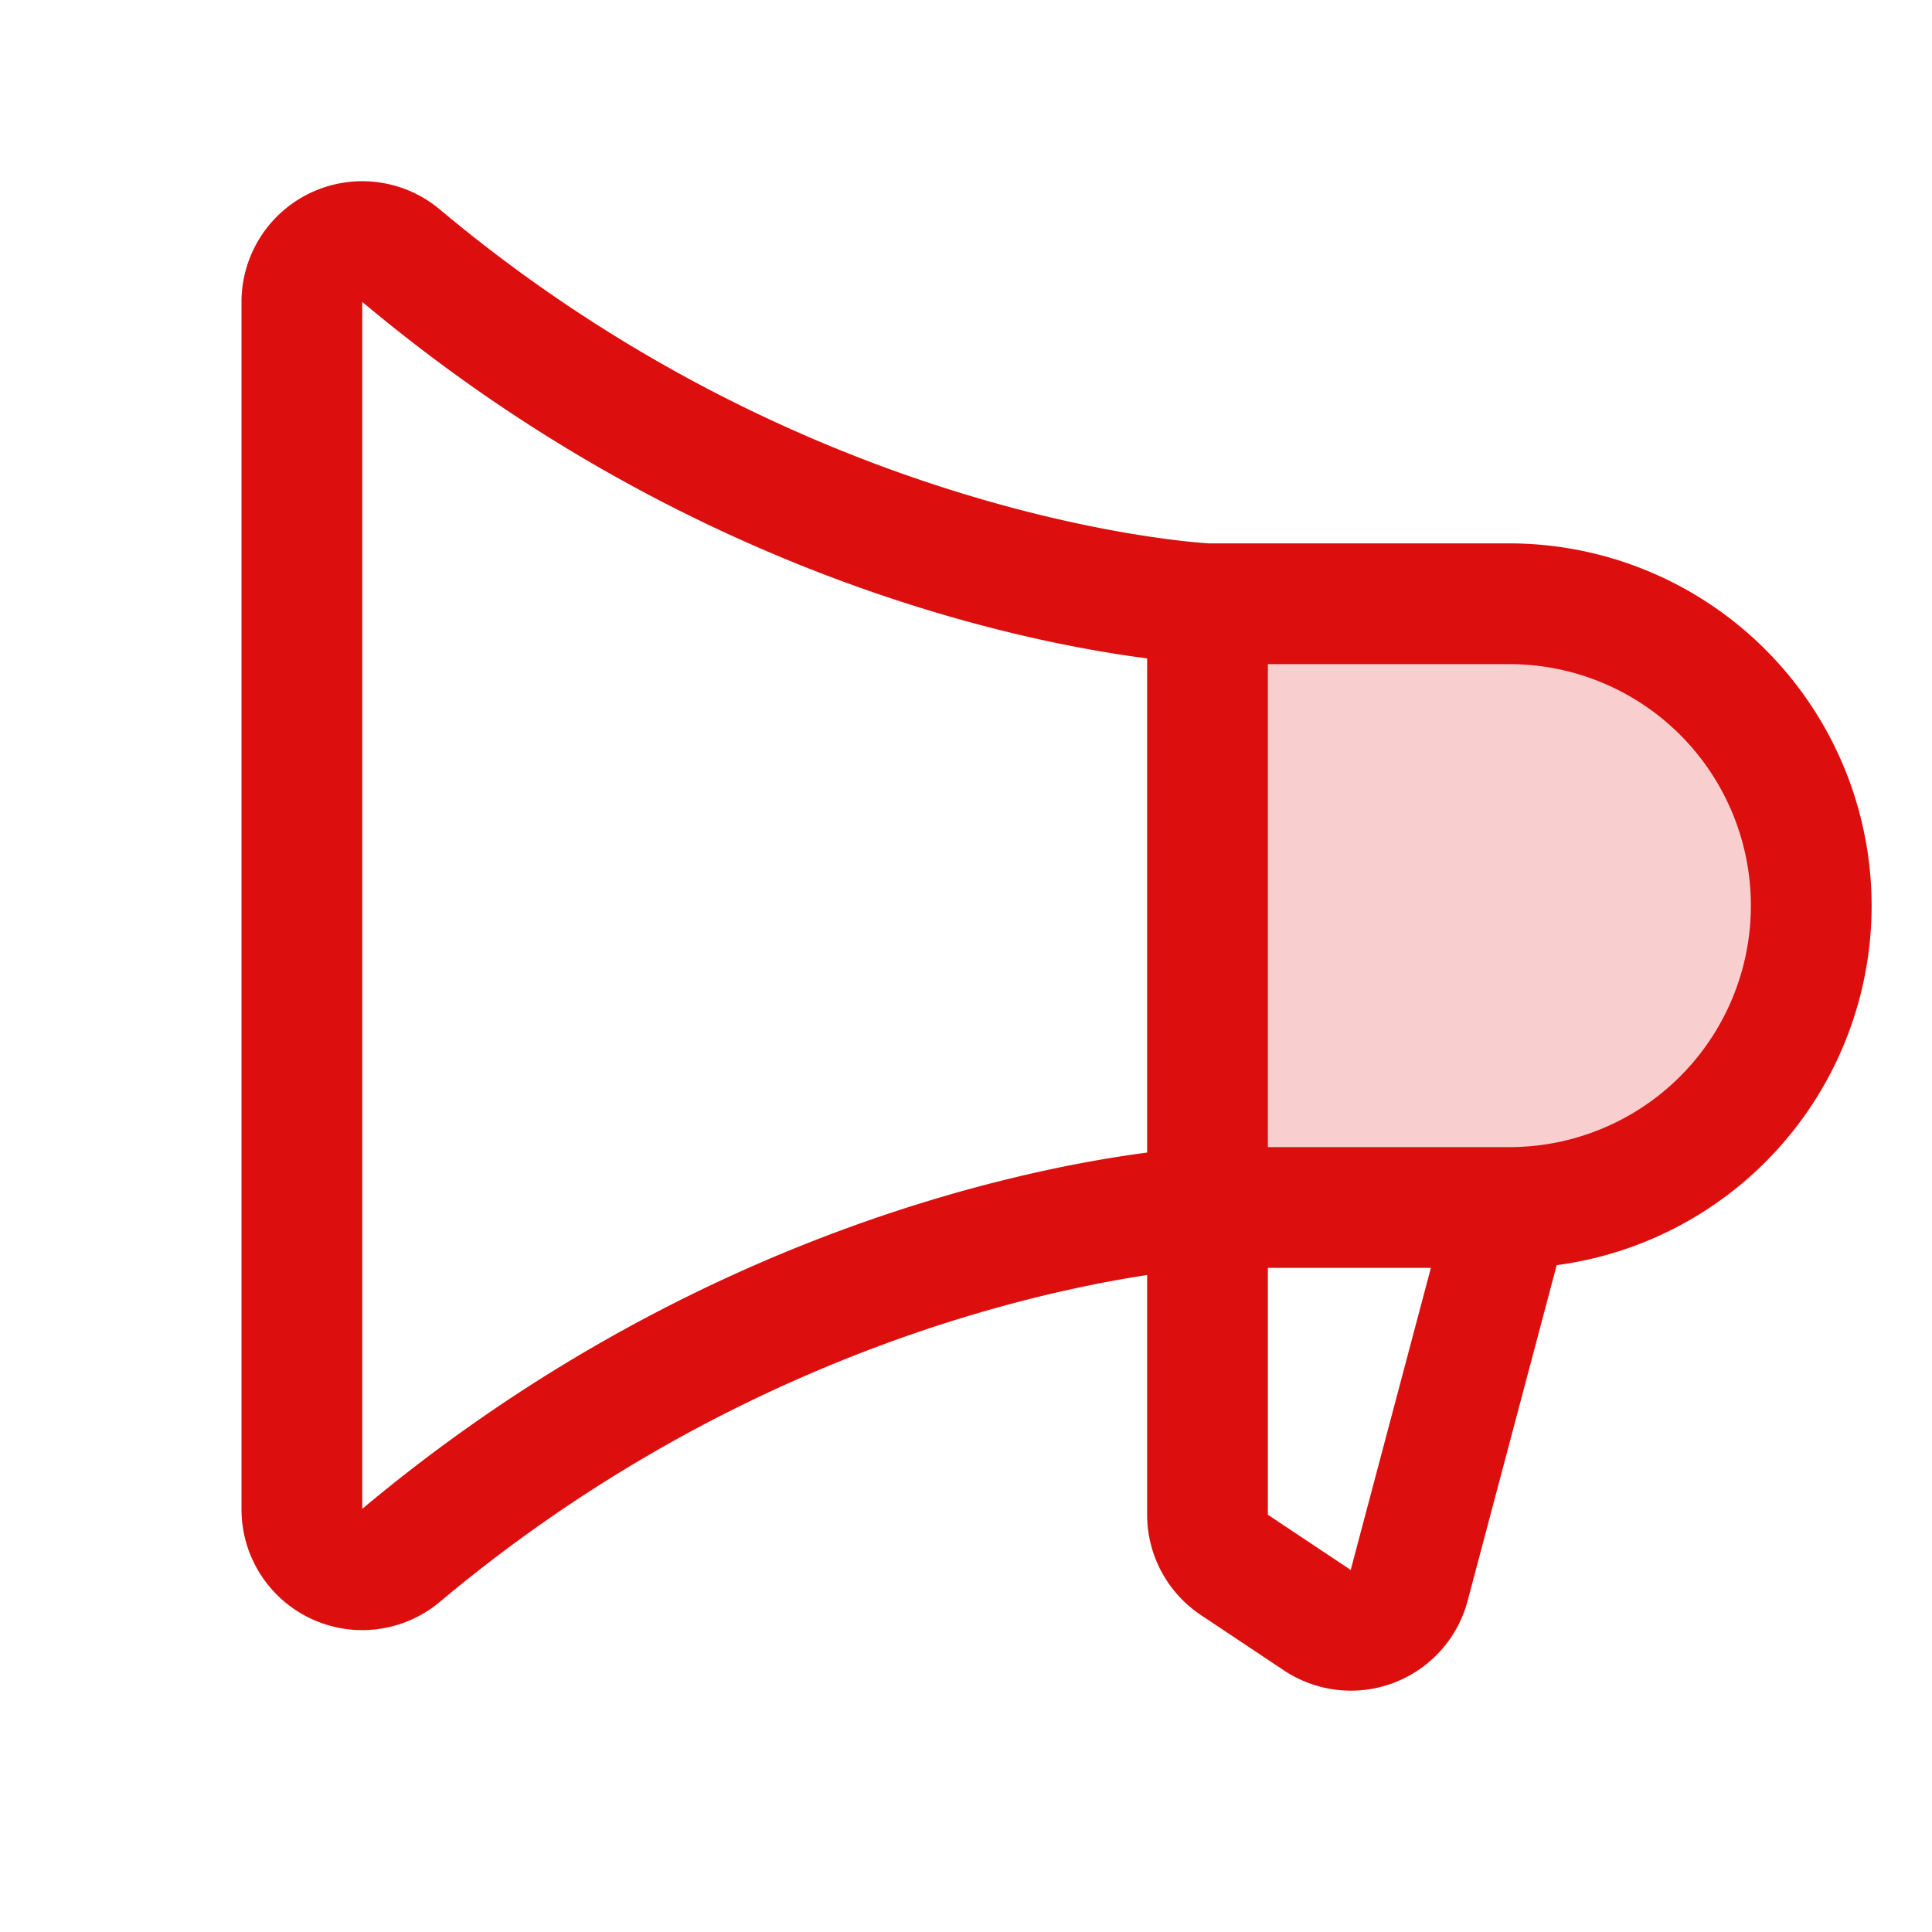 <svg xmlns="http://www.w3.org/2000/svg" viewBox="0 0 256 256" fill="#DD0E0E"><path d="M240,120a40,40,0,0,1-40,40H160V80h40A40,40,0,0,1,240,120Z" opacity="0.2"/><path d="M248,120a48.05,48.05,0,0,0-48-48H160.2c-2.91-.17-53.62-3.74-101.91-44.24A16,16,0,0,0,32,40V200a16,16,0,0,0,26.29,12.25c37.77-31.68,77-40.76,93.71-43.3v31.72A16,16,0,0,0,159.12,214l11,7.33A16,16,0,0,0,194.5,212l11.77-44.36A48.07,48.07,0,0,0,248,120ZM48,199.93V40h0c42.81,35.91,86.63,45,104,47.24v65.48C134.65,155,90.84,164.07,48,199.93Zm131,8,0,.11-11-7.33V168h21.6ZM200,152H168V88h32a32,32,0,1,1,0,64Z"/></svg>